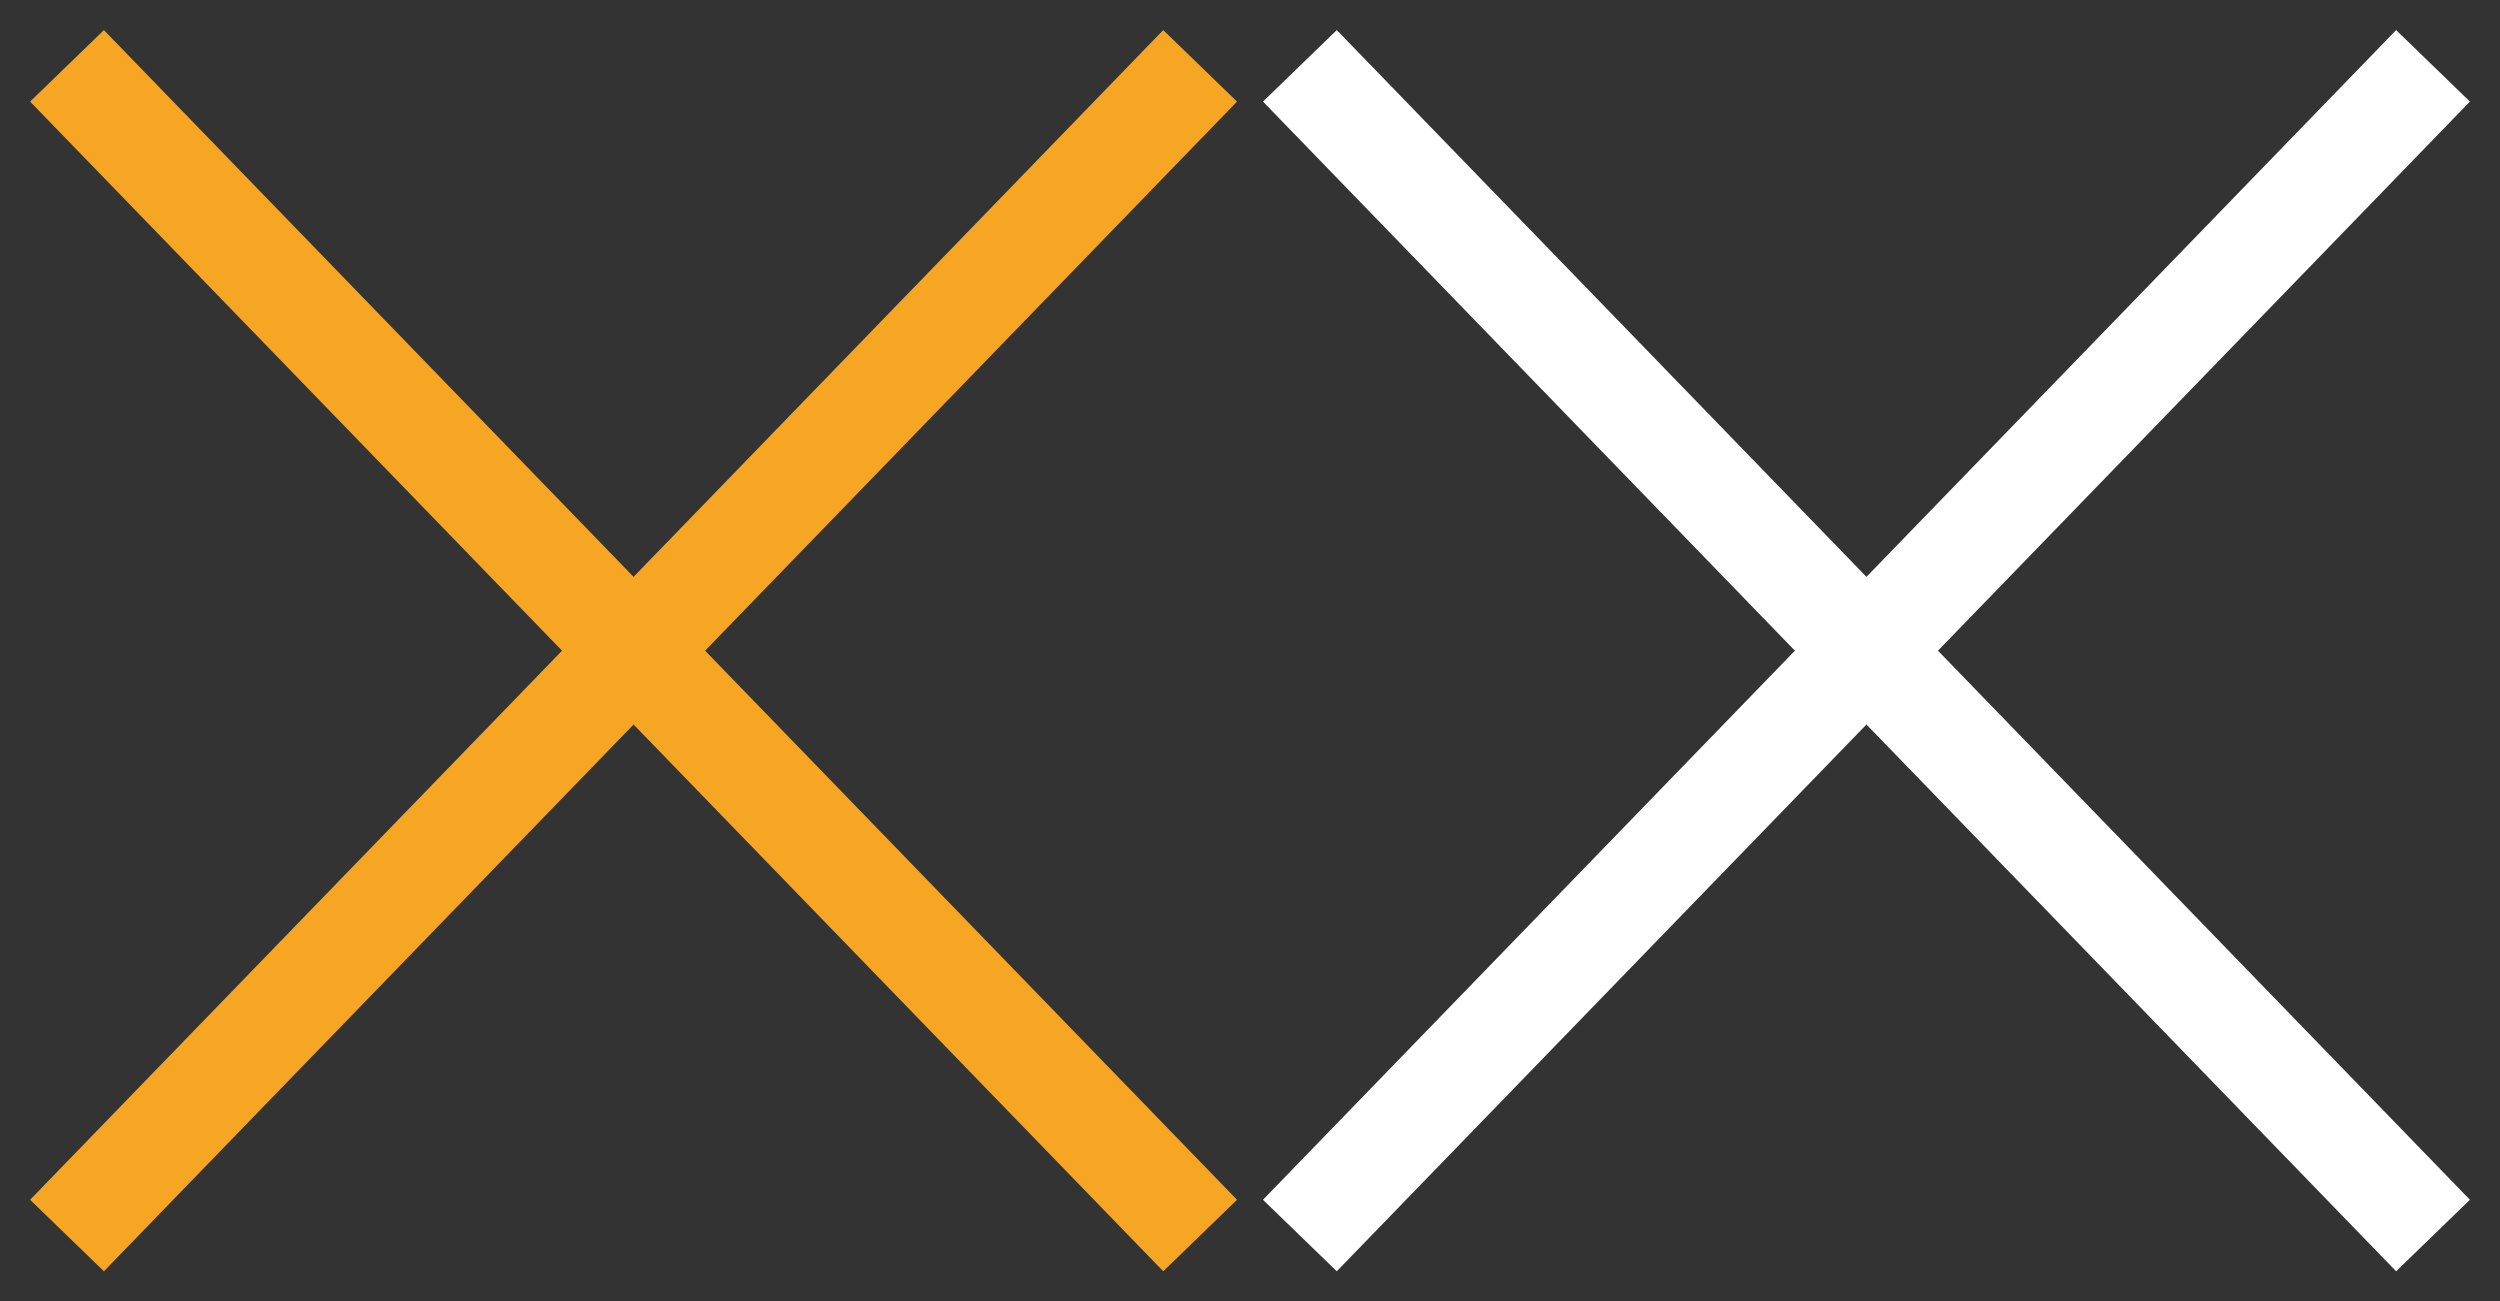 <?xml version="1.0" encoding="UTF-8"?>
<svg width="73px" height="38px" viewBox="0 0 73 38" version="1.1" xmlns="http://www.w3.org/2000/svg" xmlns:xlink="http://www.w3.org/1999/xlink">
    <rect x="0" y="0" width="73" height="38" fill="#333333" stroke="none"/>
    <!-- Generator: Sketch 40 (33762) - http://www.bohemiancoding.com/sketch -->
    <title>Cross</title>
    <desc>Created with Sketch.</desc>
    <defs></defs>
    <g id="Page-1" stroke="none" stroke-width="1" fill="none" fill-rule="evenodd" stroke-linecap="square">
        <g id="Cross" transform="translate(3, 3)" stroke-width="3">
            <g id="Cross-hover" stroke="#F6A623">
                <path d="M0,0 L31,32" id="Line"></path>
                <path d="M0,0 L31,32" id="Line" transform="translate(15.5, 16) scale(1, -1) translate(-15.5, -16) "></path>
            </g>
            <g id="Cross-normal" transform="translate(36, 0)" stroke="#FFFFFF">
                <path d="M0,0 L31,32" id="Line"></path>
                <path d="M0,0 L31,32" id="Line" transform="translate(15.5, 16) scale(1, -1) translate(-15.5, -16) "></path>
            </g>
        </g>
    </g>
</svg>